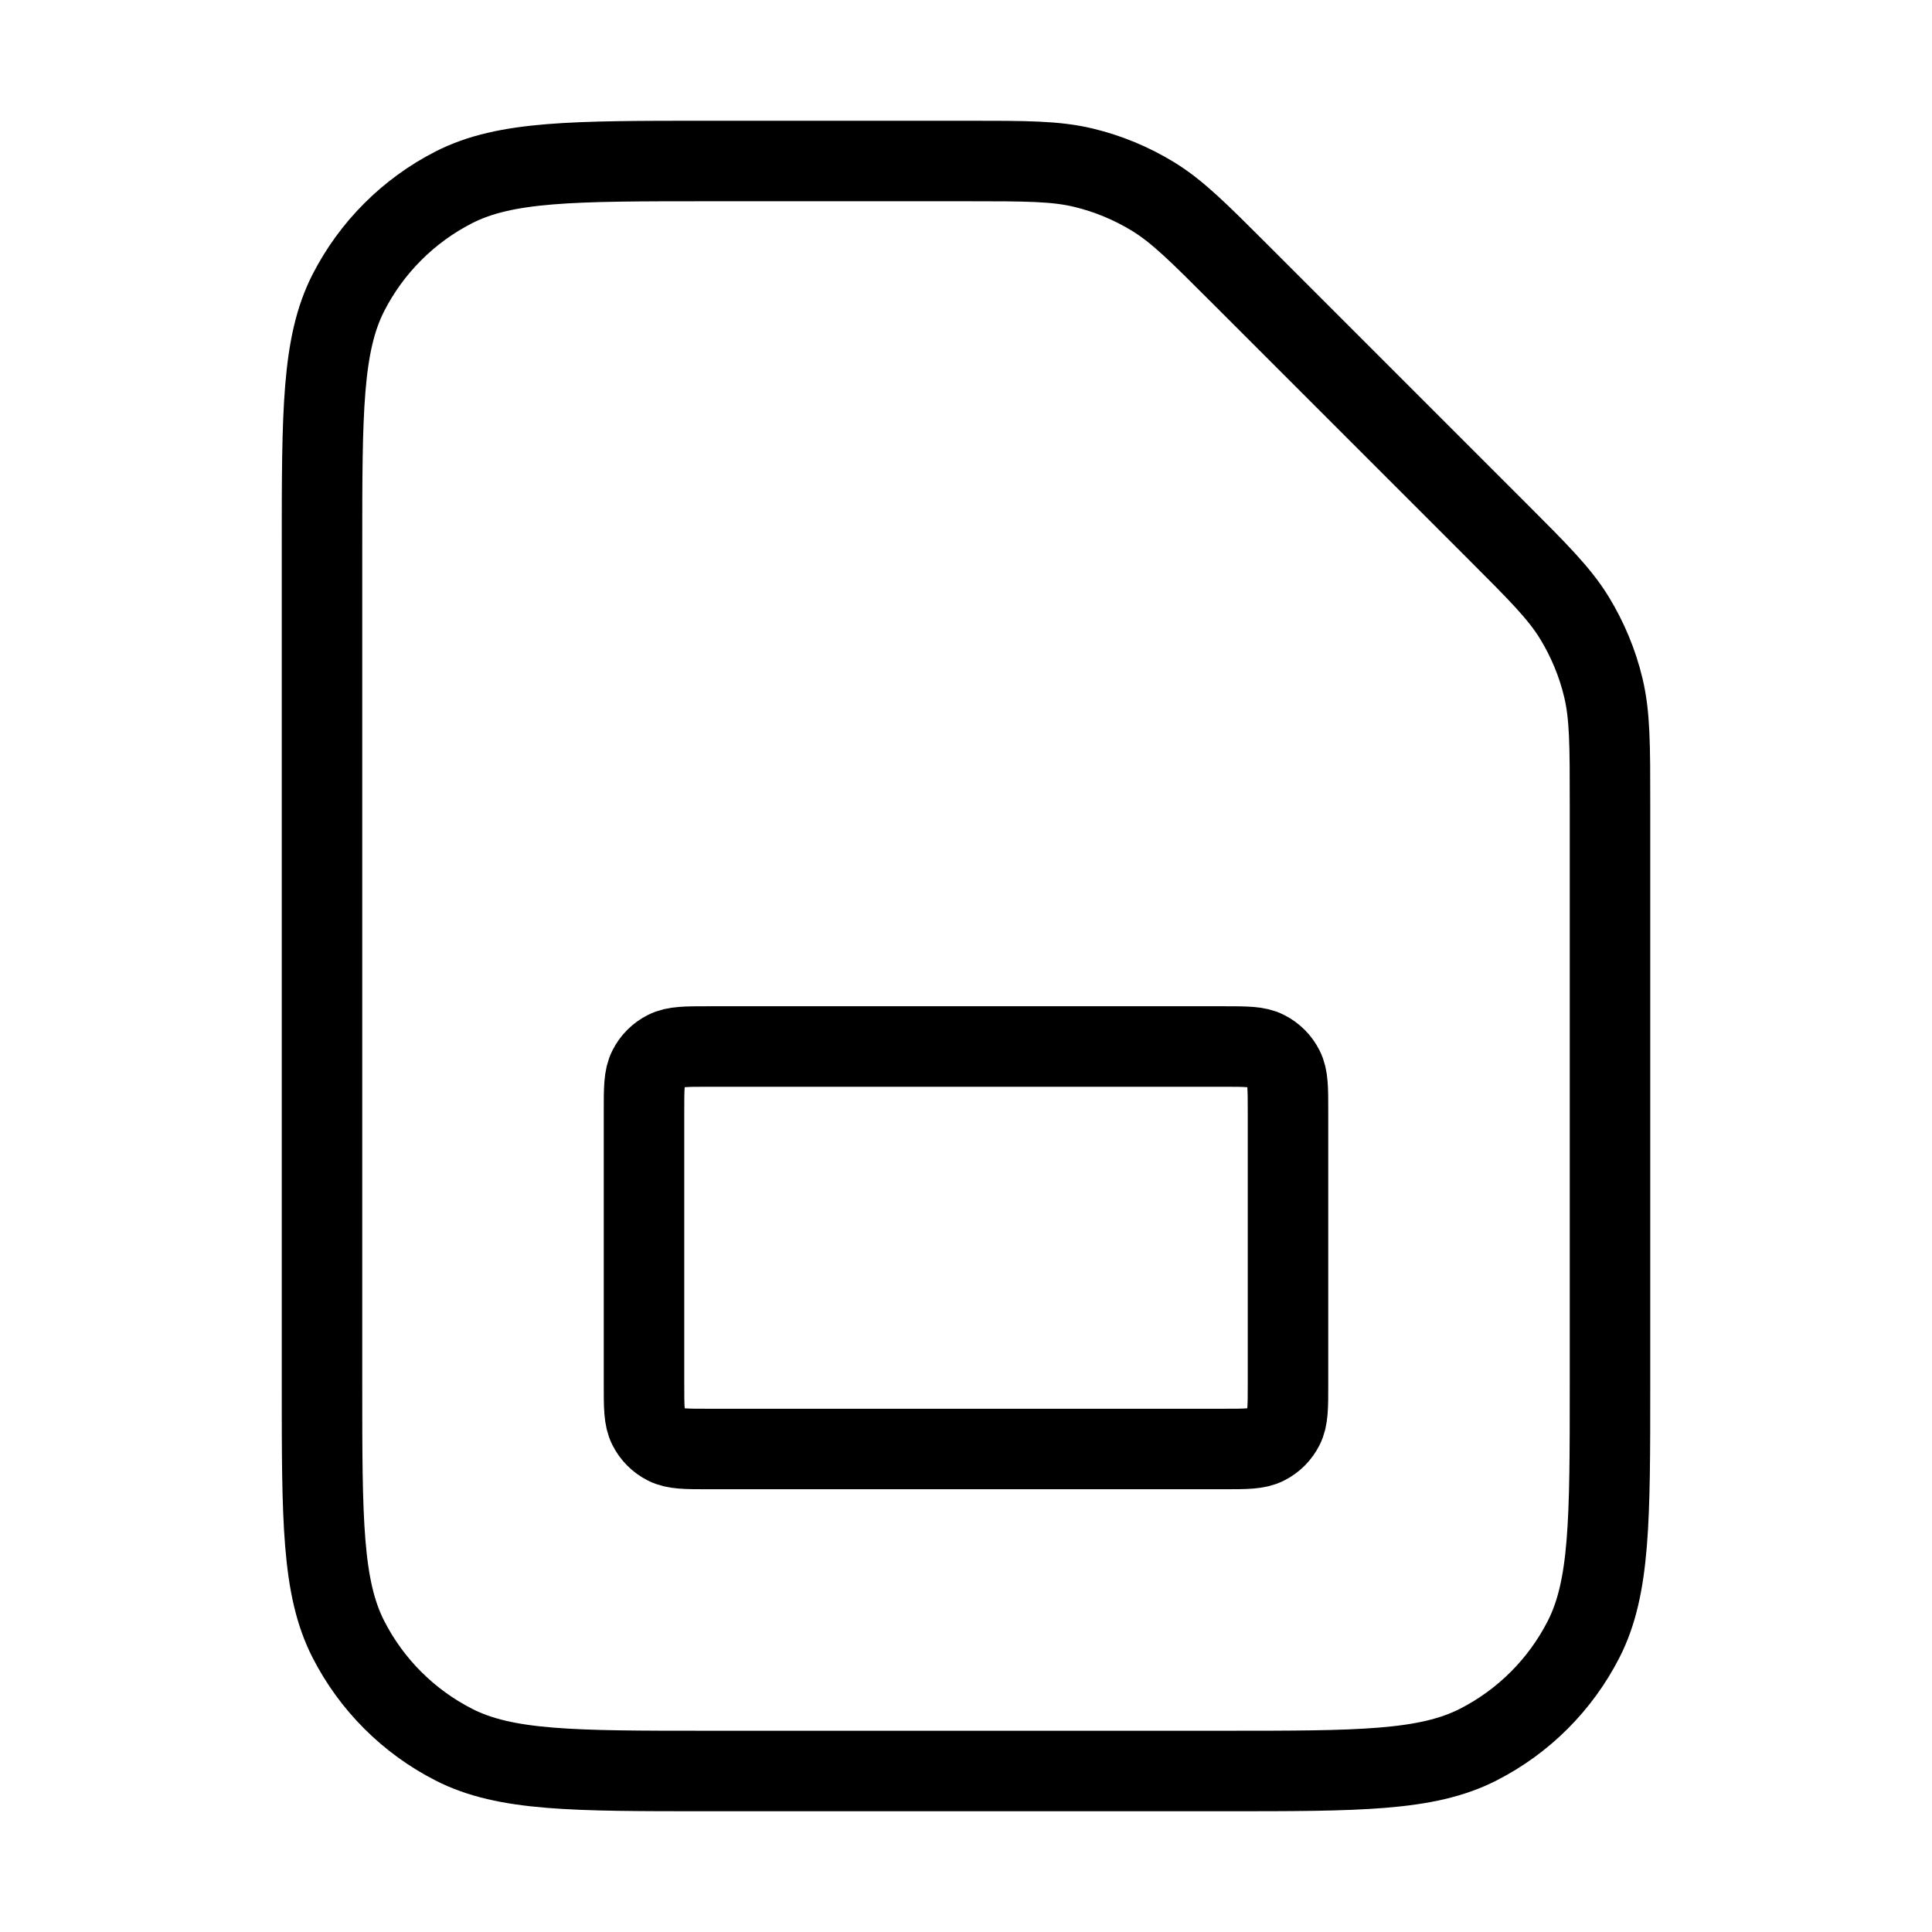<svg width="24" height="24" viewBox="0 0 24 24" fill="none" xmlns="http://www.w3.org/2000/svg">
<path d="M4 6.8C4 5.12 4 4.28 4.327 3.638C4.615 3.074 5.074 2.615 5.638 2.327C6.28 2 7.12 2 8.8 2H12.012C12.745 2 13.112 2 13.458 2.083C13.764 2.156 14.056 2.278 14.325 2.442C14.628 2.628 14.887 2.887 15.406 3.406L18.594 6.594C19.113 7.113 19.372 7.372 19.558 7.675C19.722 7.944 19.844 8.236 19.917 8.542C20 8.888 20 9.254 20 9.988V17.2C20 18.88 20 19.72 19.673 20.362C19.385 20.927 18.927 21.385 18.362 21.673C17.72 22 16.88 22 15.2 22H8.8C7.12 22 6.28 22 5.638 21.673C5.074 21.385 4.615 20.927 4.327 20.362C4 19.72 4 18.88 4 17.2V6.8Z" stroke="black" stroke-linecap="round" stroke-linejoin="round"/>
<path d="M8 13.8C8 13.52 8 13.38 8.055 13.273C8.102 13.179 8.179 13.102 8.273 13.055C8.38 13 8.52 13 8.8 13H15.2C15.48 13 15.62 13 15.727 13.055C15.821 13.102 15.898 13.179 15.945 13.273C16 13.38 16 13.52 16 13.8V17.2C16 17.48 16 17.62 15.945 17.727C15.898 17.821 15.821 17.898 15.727 17.945C15.62 18 15.48 18 15.2 18H8.8C8.52 18 8.38 18 8.273 17.945C8.179 17.898 8.102 17.821 8.055 17.727C8 17.62 8 17.48 8 17.2V13.8Z" stroke="black" stroke-linecap="round" stroke-linejoin="round"/>
</svg>
